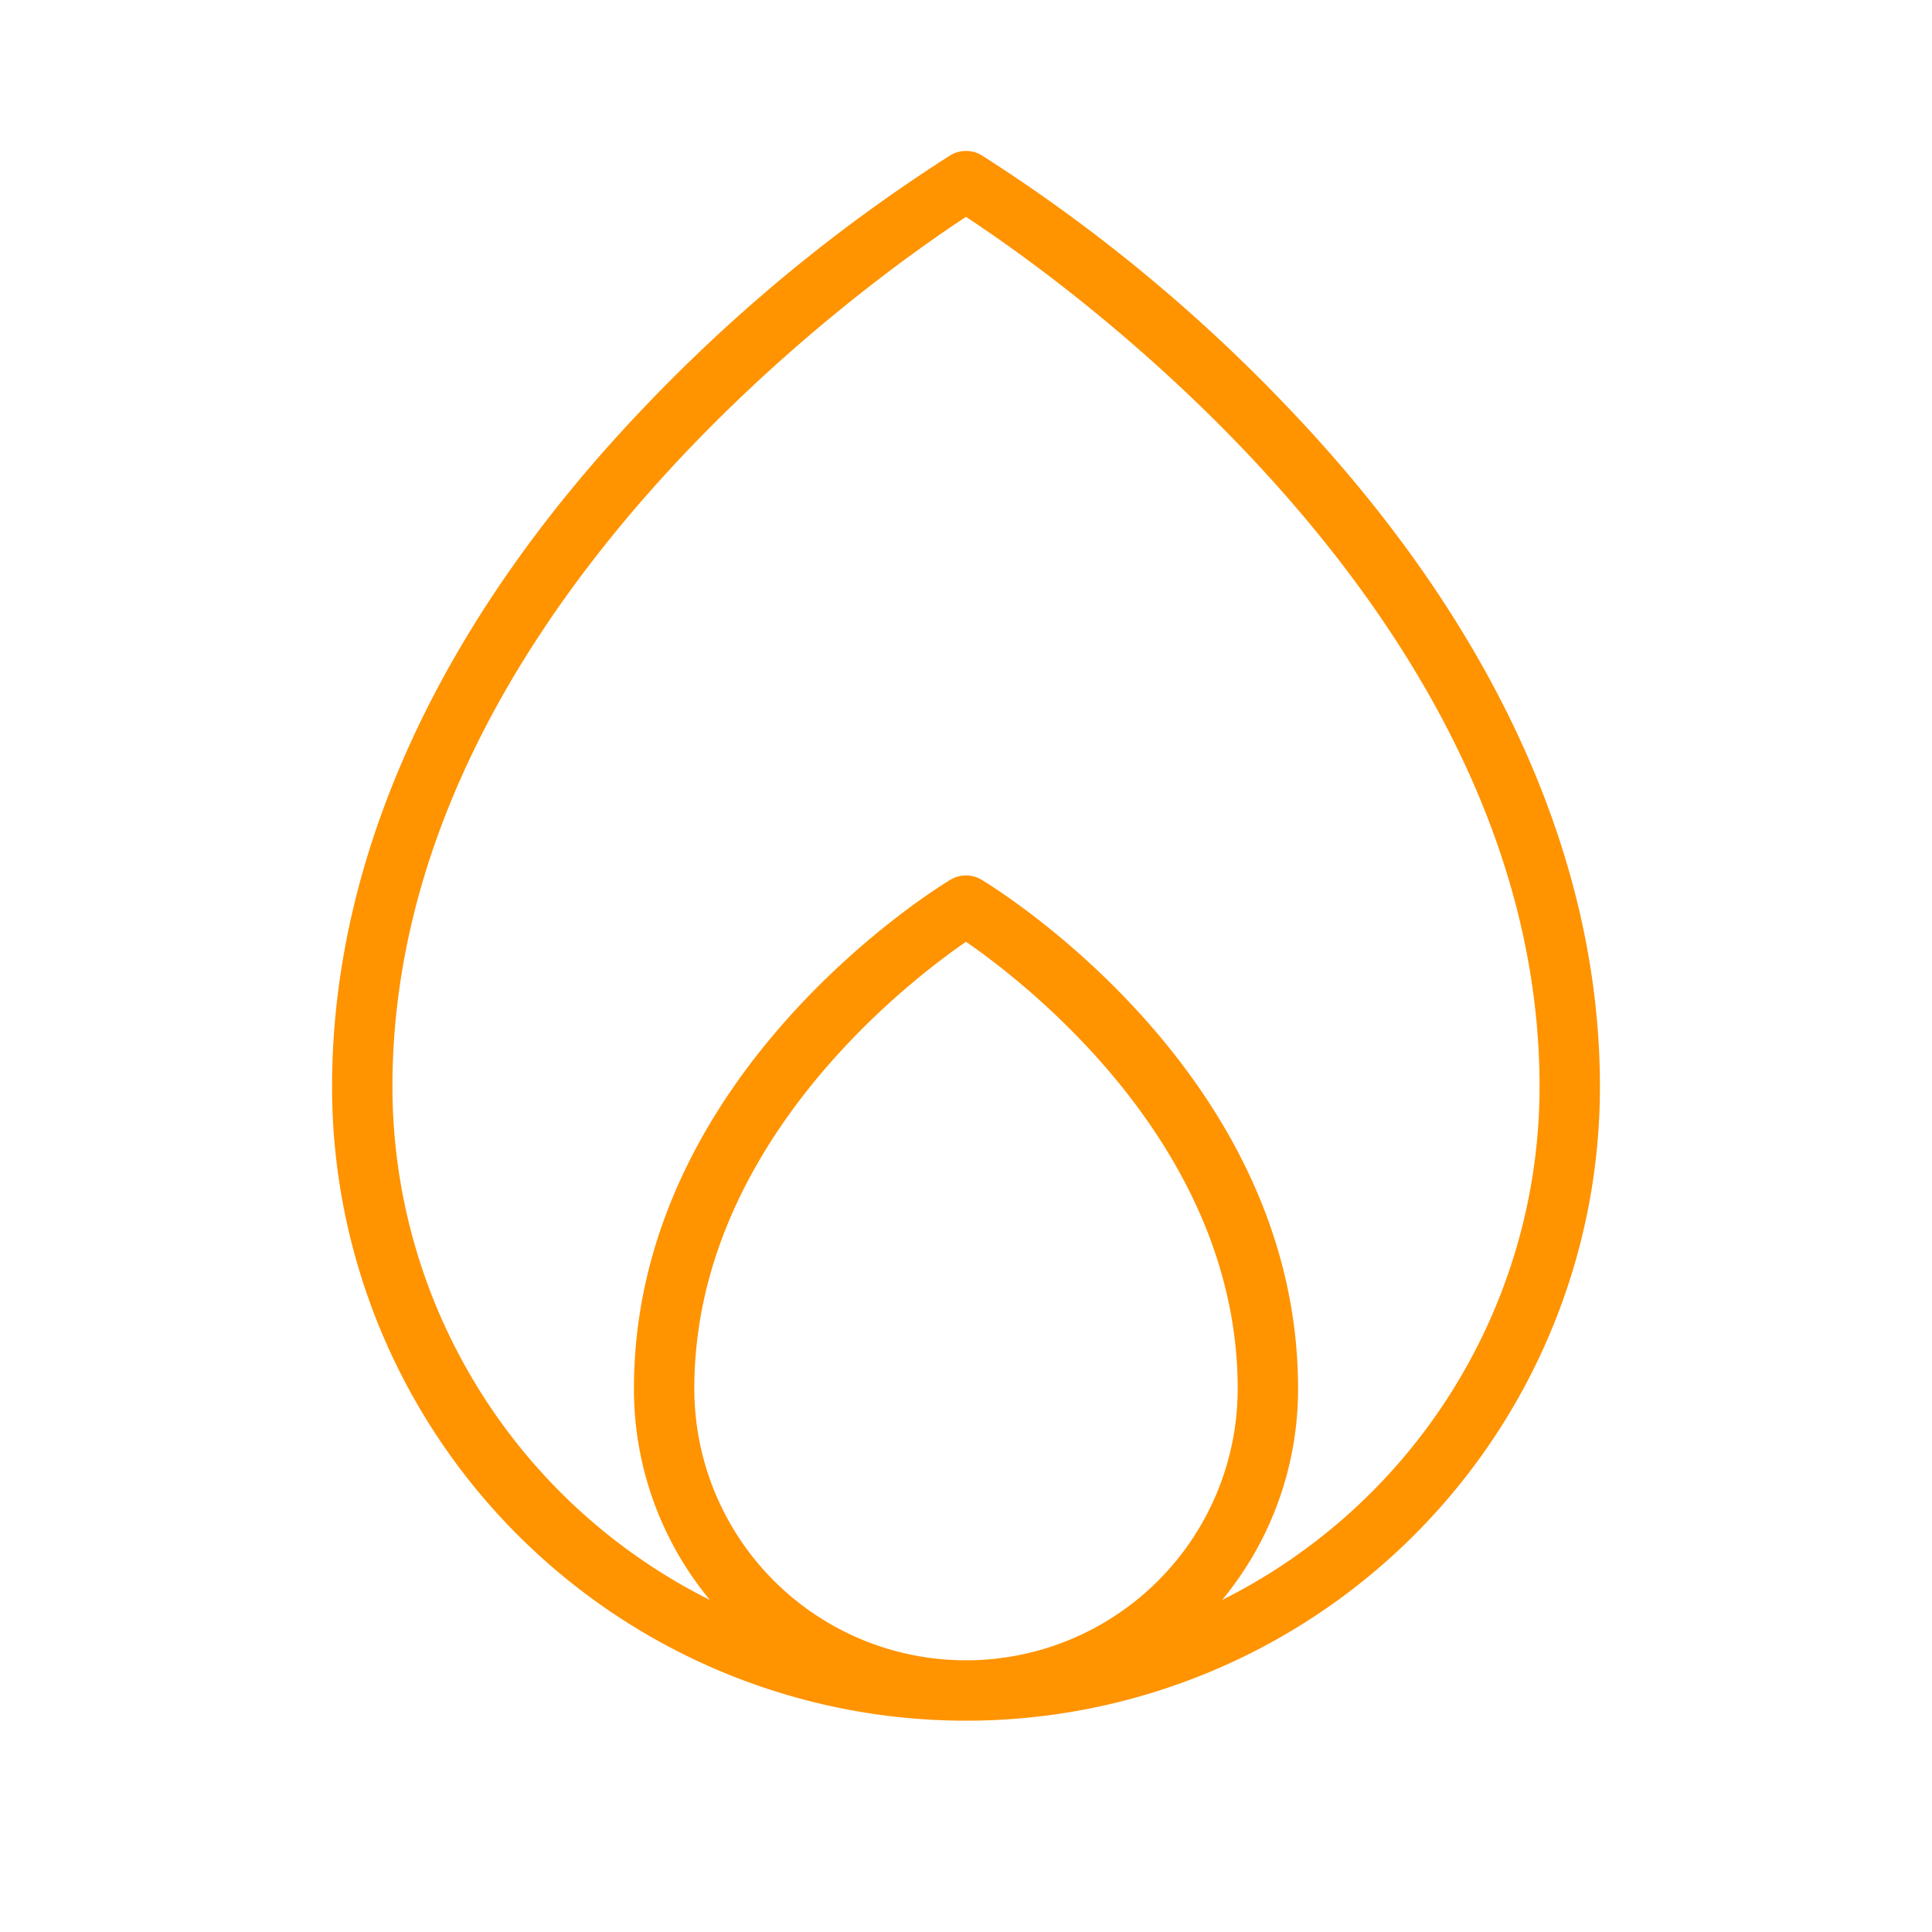 <svg xmlns="http://www.w3.org/2000/svg" width="32" height="32" fill="#ff9300" viewBox="0 0 256 256"><path d="M170.9,54.24a216.79,216.79,0,0,0-40.84-33.67,4,4,0,0,0-4.12,0A216.79,216.79,0,0,0,85.1,54.24C58.21,82.48,44,113.51,44,144a84,84,0,0,0,168,0C212,113.51,197.79,82.48,170.9,54.24ZM92,184c0-32.11,28.07-53.75,36-59.21,7.93,5.47,36,27.1,36,59.21a36,36,0,0,1-72,0Zm69.94,28A43.82,43.82,0,0,0,172,184c0-41.78-40.23-66.4-41.94-67.43a4,4,0,0,0-4.12,0C124.23,117.6,84,142.22,84,184a43.82,43.82,0,0,0,10.06,28A76.07,76.07,0,0,1,52,144c0-62.48,63.64-107.17,76-115.26,12.36,8.09,76,52.78,76,115.26A76.07,76.07,0,0,1,161.94,212Z"></path></svg>